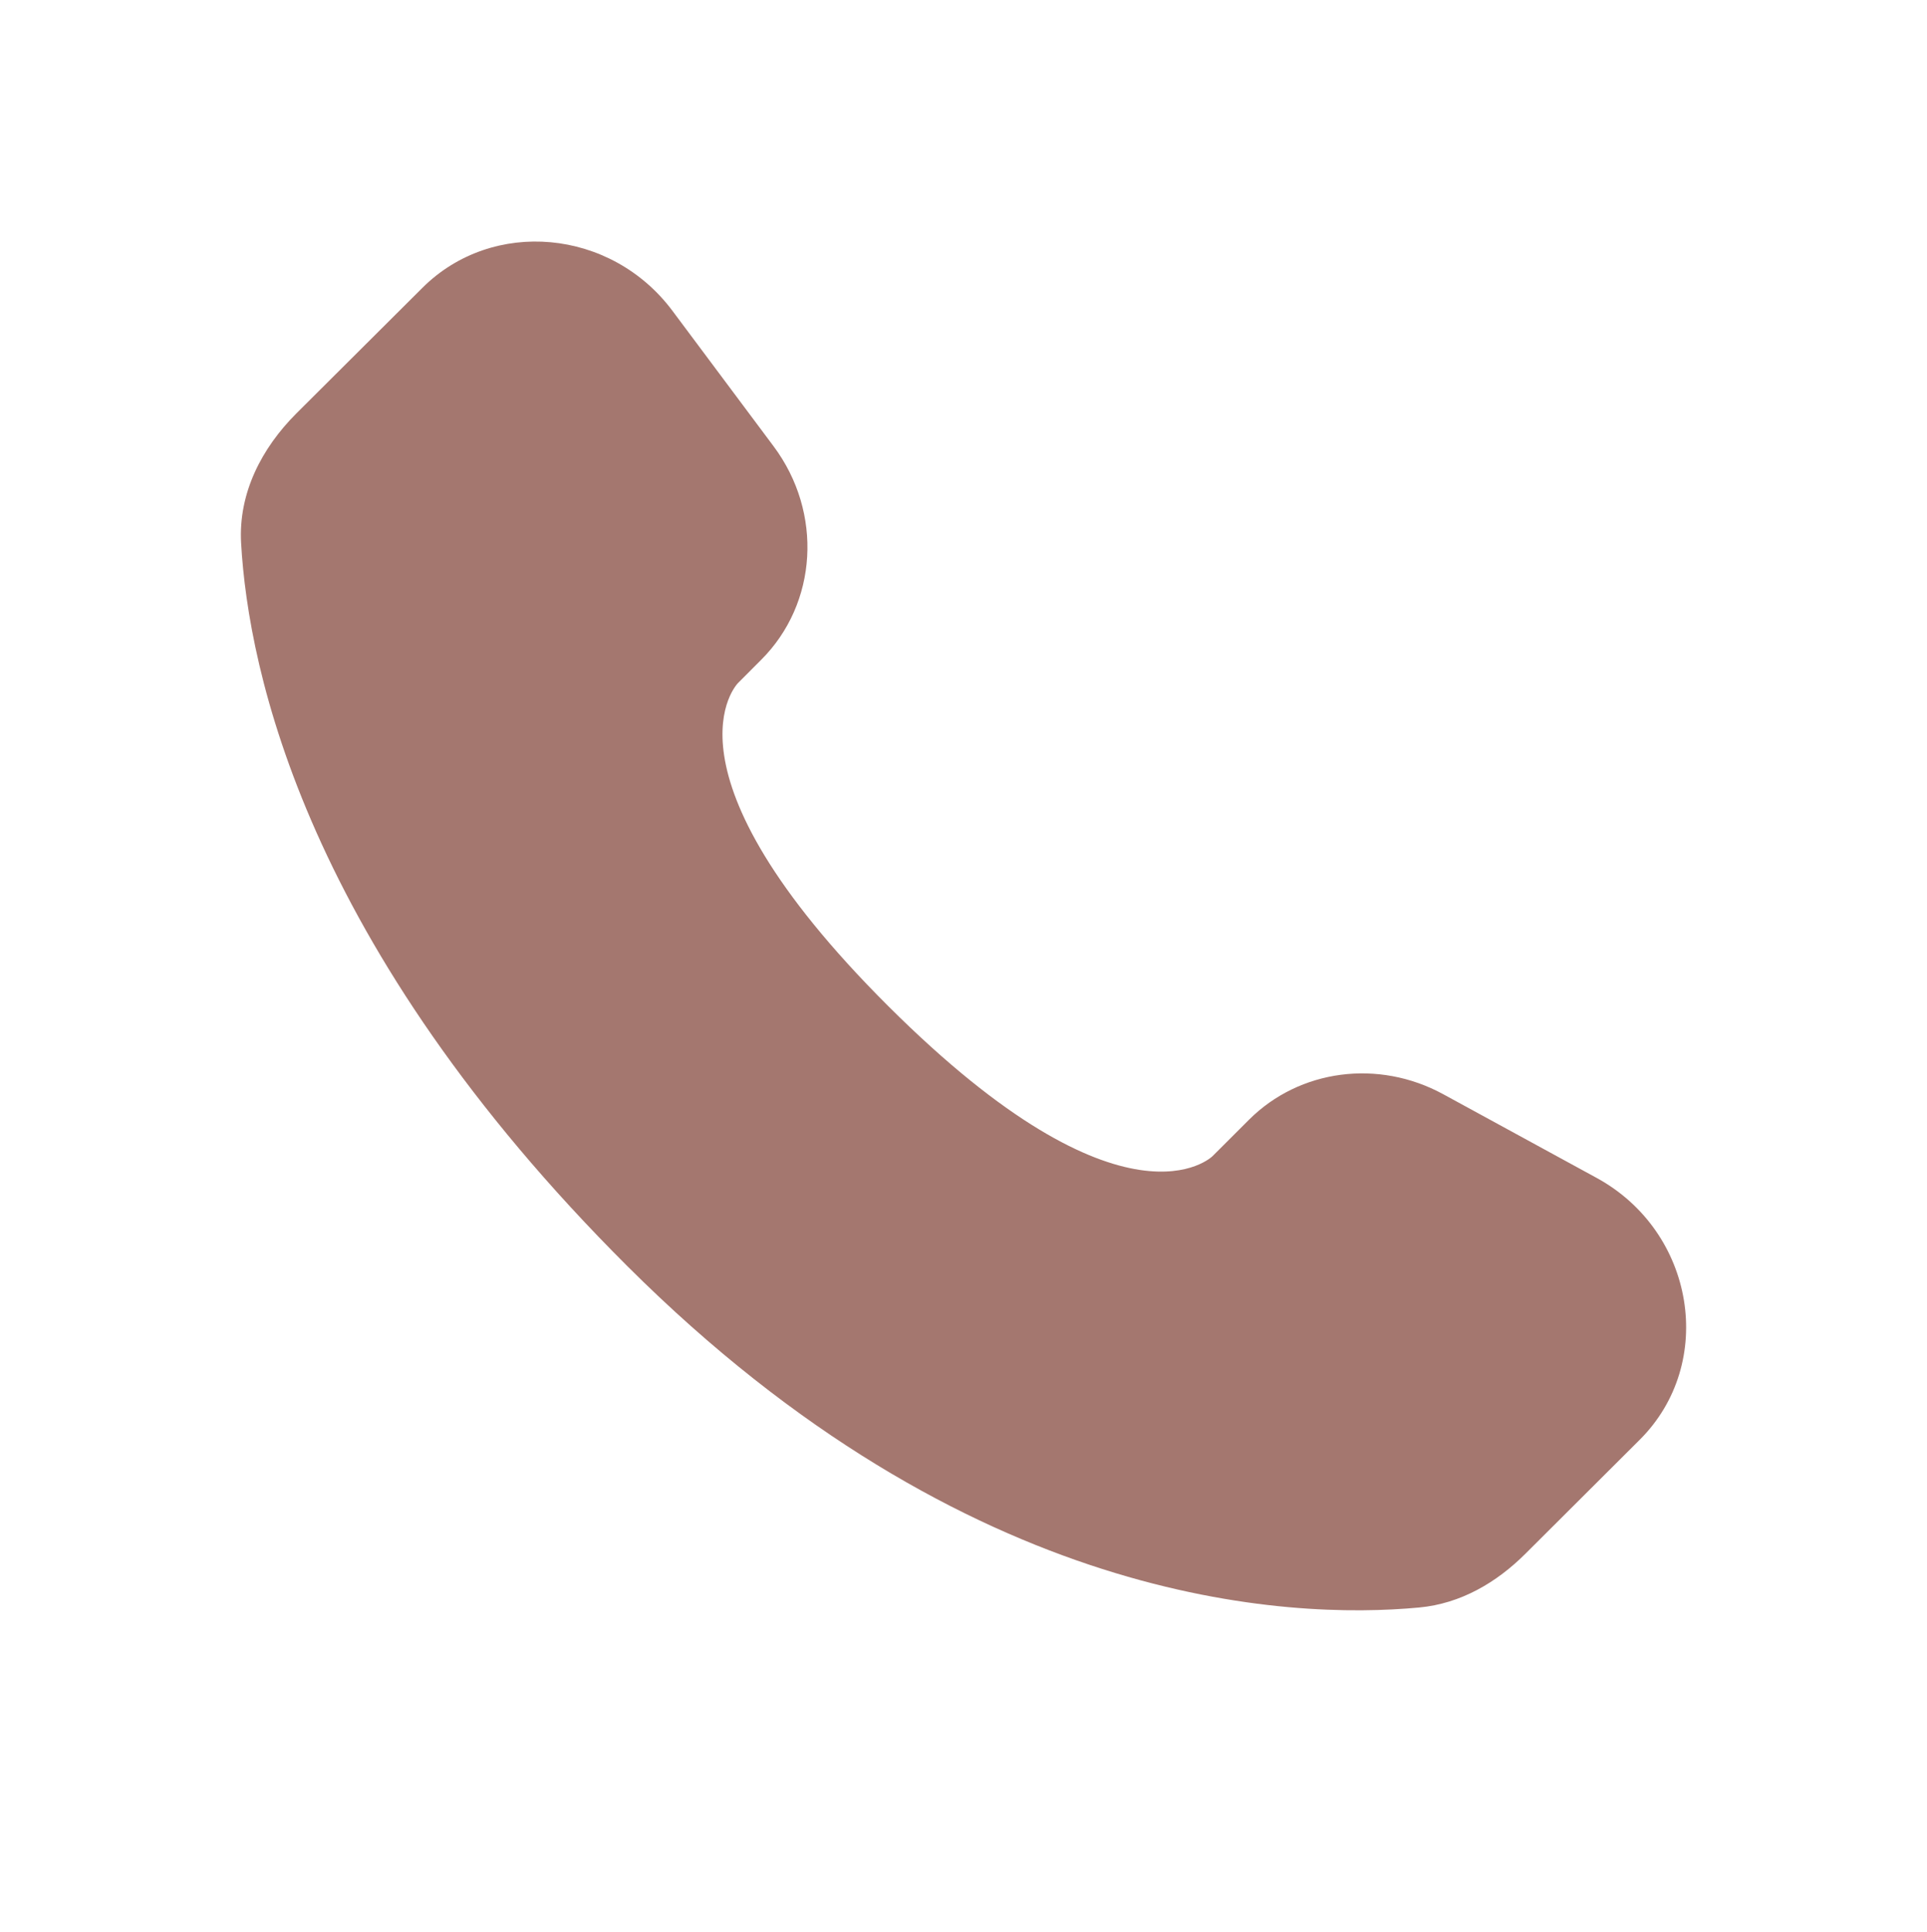 <svg width="371" height="372" xmlns="http://www.w3.org/2000/svg" xmlns:xlink="http://www.w3.org/1999/xlink" xml:space="preserve" overflow="hidden"><g transform="translate(-109 -249)"><path d="M240.482 214.963 233.45 221.966C233.45 221.966 216.708 238.599 171.029 193.182 125.349 147.766 142.091 131.133 142.091 131.133L146.512 126.712C157.441 115.86 158.477 98.423 148.939 85.685L129.461 59.669C117.651 43.901 94.85 41.815 81.324 55.263L57.054 79.378C50.361 86.056 45.878 94.682 46.419 104.266 47.81 128.799 58.909 181.558 120.805 243.113 186.455 308.379 248.058 310.974 273.24 308.626 281.216 307.884 288.141 303.832 293.721 298.267L315.673 276.441C330.513 261.709 326.339 236.435 307.355 226.124L277.831 210.062C265.371 203.308 250.221 205.285 240.482 214.963Z" fill="#A4776F" transform="matrix(1 0 0 1.003 109 249)"/></g></svg>